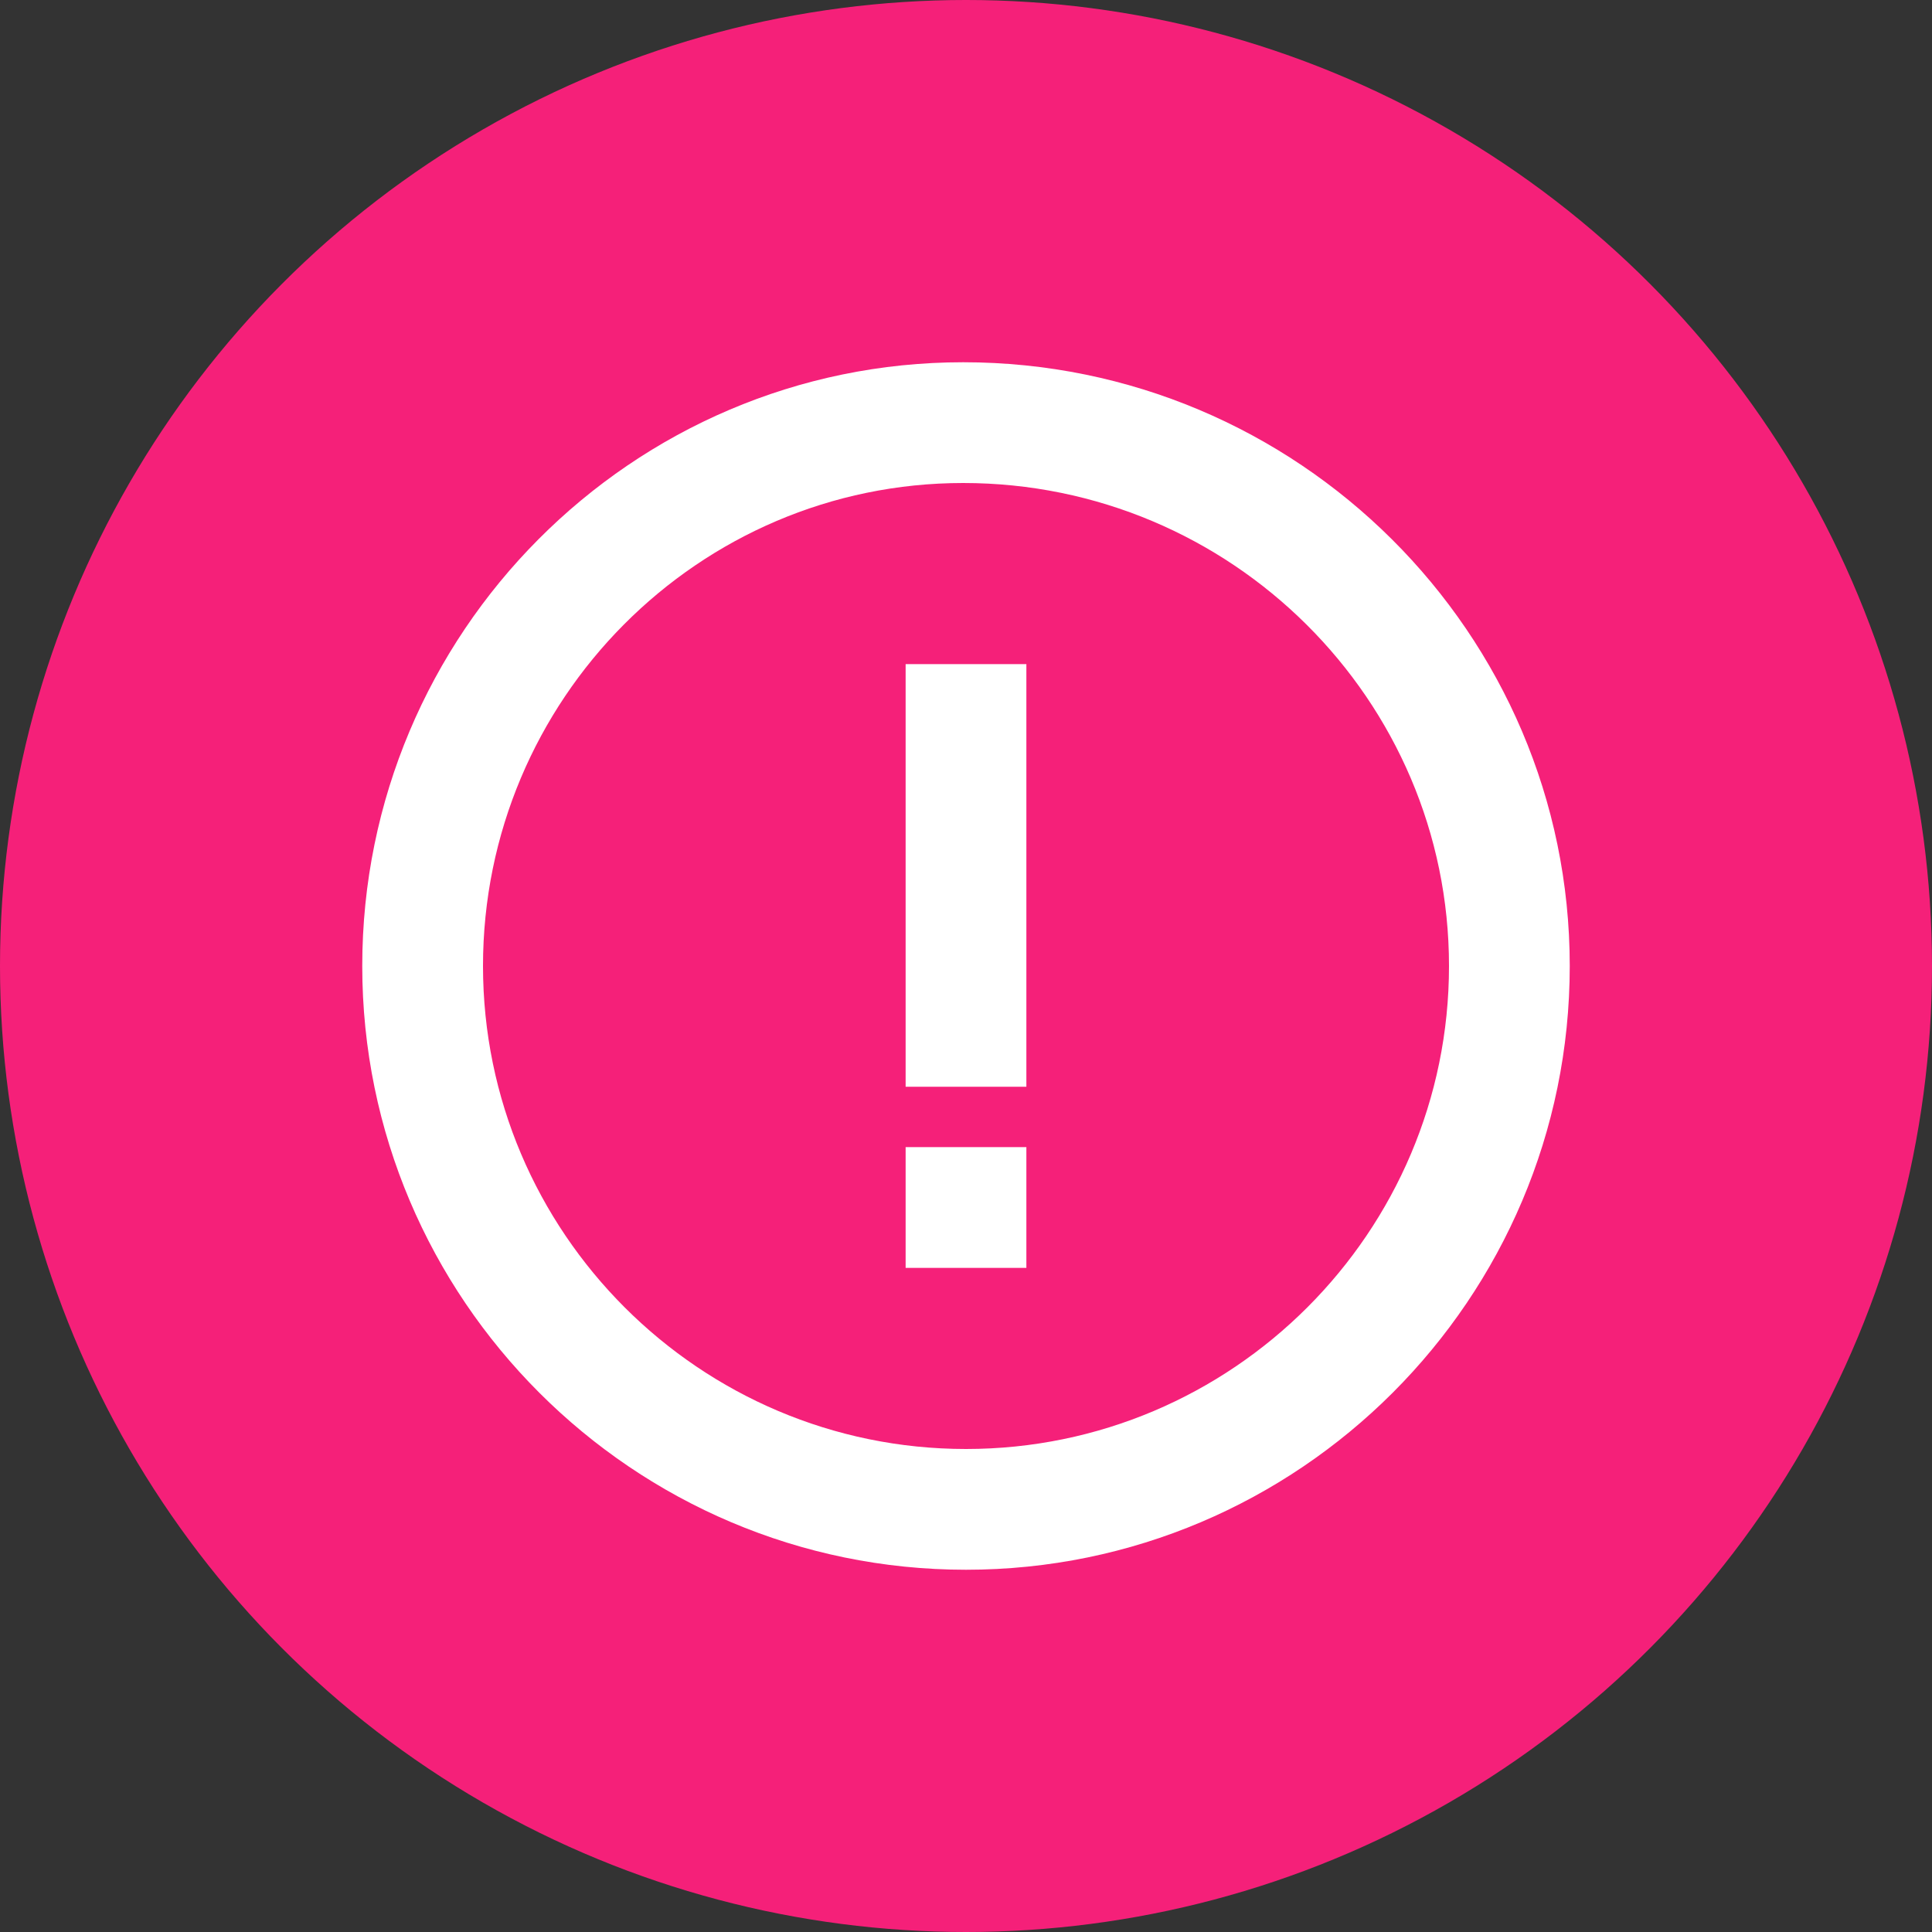 <svg width="48" height="48" viewBox="0 0 48 48" fill="none" xmlns="http://www.w3.org/2000/svg">
<rect x="0" y="0" width="48" height="48" fill="#333333" stroke="none"/>
<circle cx="24" cy="24" r="24" fill="#F52079"/>
<path d="M23.93 9C15.697 9 9 15.729 9 24C9 32.271 15.729 39 24 39C32.271 39 39 32.271 39 24C39 15.729 32.239 9 23.93 9ZM24 36C17.384 36 12 30.616 12 24C12 17.384 17.351 12 23.93 12C30.587 12 36 17.384 36 24C36 30.616 30.616 36 24 36Z" fill="white"/>
<path d="M22.5 16.5H25.5V27H22.5V16.5ZM22.5 28.5H25.5V31.5H22.5V28.5Z" fill="white"/>
</svg>
